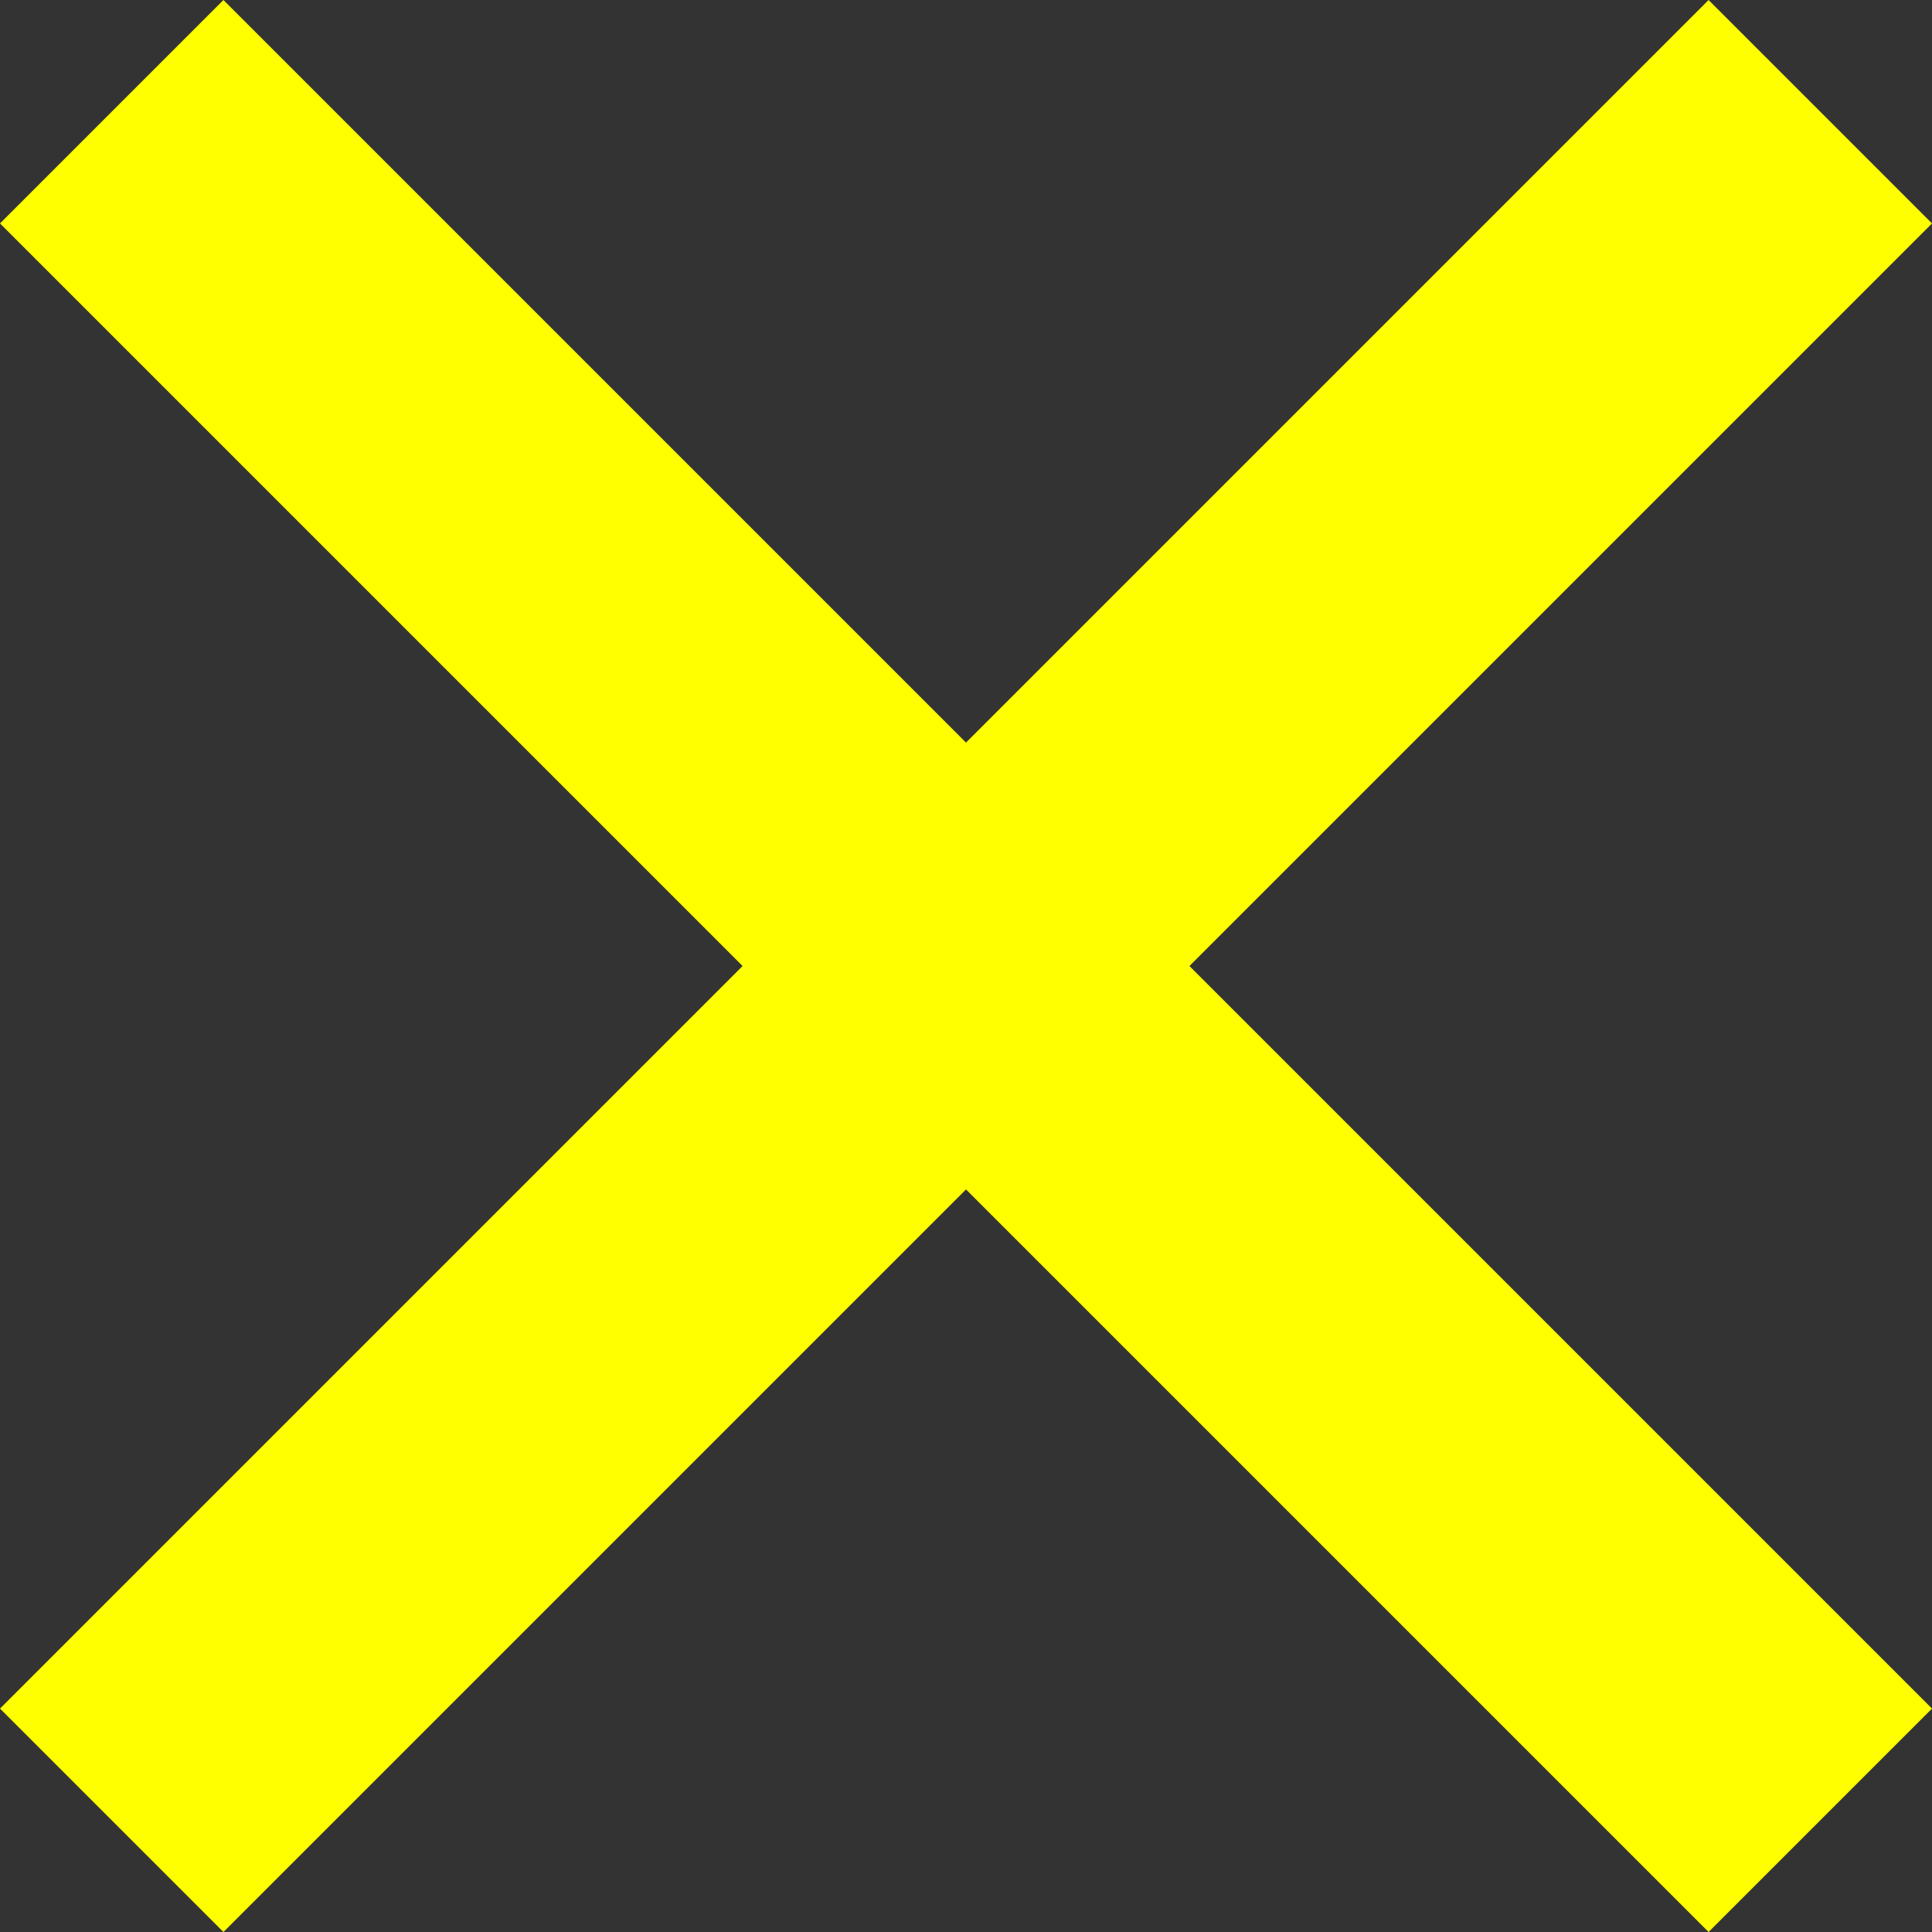 <?xml version="1.0" encoding="UTF-8" standalone="no"?>
<!-- Created with Inkscape (http://www.inkscape.org/) -->

<svg
   width="115.192mm"
   height="115.192mm"
   viewBox="0 0 115.192 115.192"
   version="1.1"
   id="svg5"
   inkscapeVersion="1.2.1 (9c6d41e410, 2022-07-14)"
   sodipodiDocname="x.svg"
   xmlnsInkscape="http://www.inkscape.org/namespaces/inkscape"
   xmlnsSodipodi="http://sodipodi.sourceforge.net/DTD/sodipodi-0.dtd"
   xmlns="http://www.w3.org/2000/svg"
   xmlnsSvg="http://www.w3.org/2000/svg"
   fill="yellow">
  <rect x="0" y="0" width="115.192" height="115.192" fill="#333333" stroke="none"/>
  <sodipodiNamedview
     id="namedview7"
     pagecolor="#ffffff"
     bordercolor="#000000"
     borderopacity="0.25"
     inkscapeShowpageshadow="2"
     inkscapePageopacity="0.0"
     inkscapePagecheckerboard="0"
     inkscapeDeskcolor="#d1d1d1"
     inkscapeDocument-units="mm"
     showgrid="false"
     inkscapeZoom="0.716"
     inkscapeCx="-83.77"
     inkscapeCy="289.705"
     inkscapeWindow-width="1920"
     inkscapeWindow-height="991"
     inkscapeWindow-x="-9"
     inkscapeWindow-y="-9"
     inkscapeWindow-maximized="1"
     inkscapeCurrent-layer="layer1" />
  <defs
     id="defs2" />
  <g
     inkscapeLabel="Layer 1"
     inkscapeGroupmode="layer"
     id="layer1"
     transform="translate(-68.093,-72.064)">
    <rect
       style="stroke-width:0.242"
       id="rect111"
       width="18.84"
       height="144.067"
       x="171.14"
       y="-69.226"
       transform="rotate(45)" />
    <rect
       style="stroke-width:0.242"
       id="rect111-3"
       width="18.84"
       height="144.067"
       x="-6.612"
       y="-252.593"
       transform="rotate(135)" />
  </g>
</svg>
